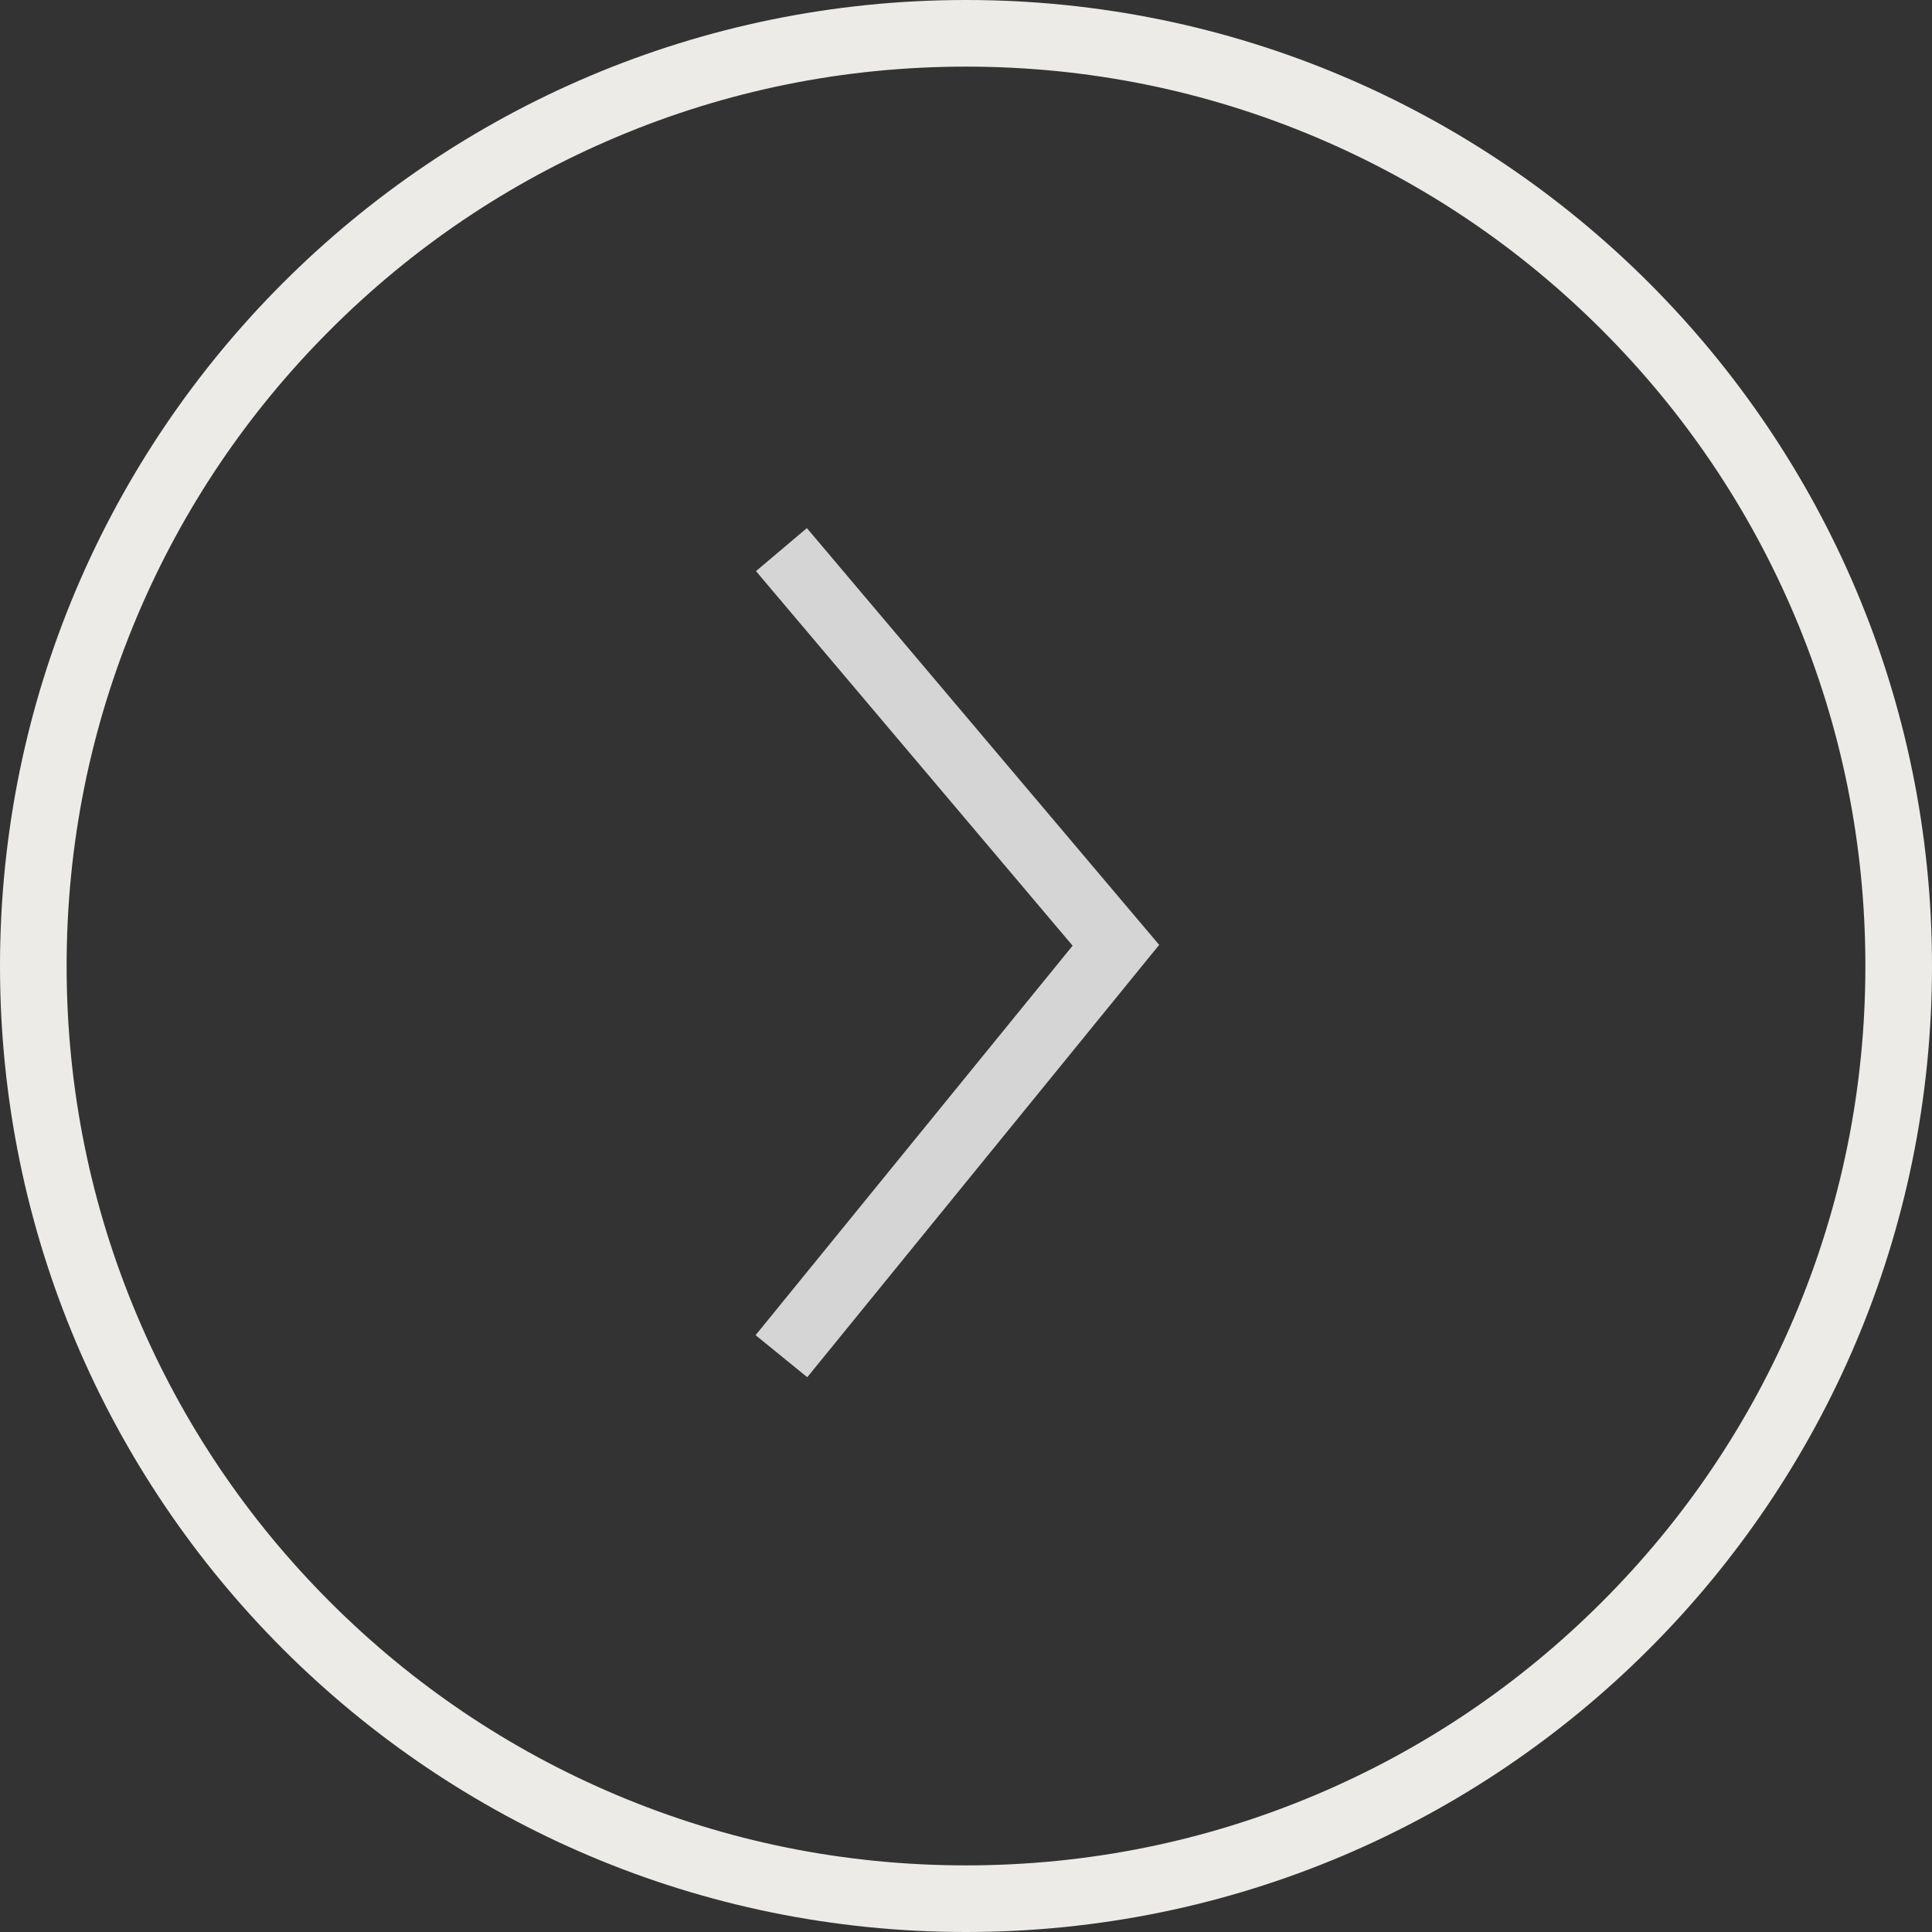 <svg xmlns="http://www.w3.org/2000/svg" width="58" height="58" viewBox="0 0 58 58">
  <rect x="0" y="0" width="58" height="58" fill="#333333" stroke="none"/>
  <g id="Group_49810" data-name="Group 49810" transform="translate(5865 -1228) rotate(90)">
    <g id="Path_74050" data-name="Path 74050" transform="translate(1228 5807)" fill="none">
      <path d="M29,0A29,29,0,1,1,0,29,29,29,0,0,1,29,0Z" stroke="none"/>
      <path d="M 29 2 C 25.354 2 21.818 2.714 18.491 4.121 C 15.276 5.481 12.388 7.428 9.908 9.908 C 7.428 12.388 5.481 15.276 4.121 18.491 C 2.714 21.818 2 25.354 2 29 C 2 32.646 2.714 36.182 4.121 39.509 C 5.481 42.724 7.428 45.612 9.908 48.092 C 12.388 50.572 15.276 52.519 18.491 53.879 C 21.818 55.286 25.354 56 29 56 C 32.646 56 36.182 55.286 39.509 53.879 C 42.724 52.519 45.612 50.572 48.092 48.092 C 50.572 45.612 52.519 42.724 53.879 39.509 C 55.286 36.182 56 32.646 56 29 C 56 25.354 55.286 21.818 53.879 18.491 C 52.519 15.276 50.572 12.388 48.092 9.908 C 45.612 7.428 42.724 5.481 39.509 4.121 C 36.182 2.714 32.646 2 29 2 M 29 0 C 45.016 0 58 12.984 58 29 C 58 45.016 45.016 58 29 58 C 12.984 58 0 45.016 0 29 C 0 12.984 12.984 0 29 0 Z" stroke="none" fill="#edebe8"/>
    </g>
    <path id="Path_74049" data-name="Path 74049" d="M1295.679,5714.221l11.878-10.041,12.336,10.041" transform="translate(-51.179 127.32)" fill="none" stroke="#d5d5d5" stroke-width="2"/>
  </g>
</svg>
